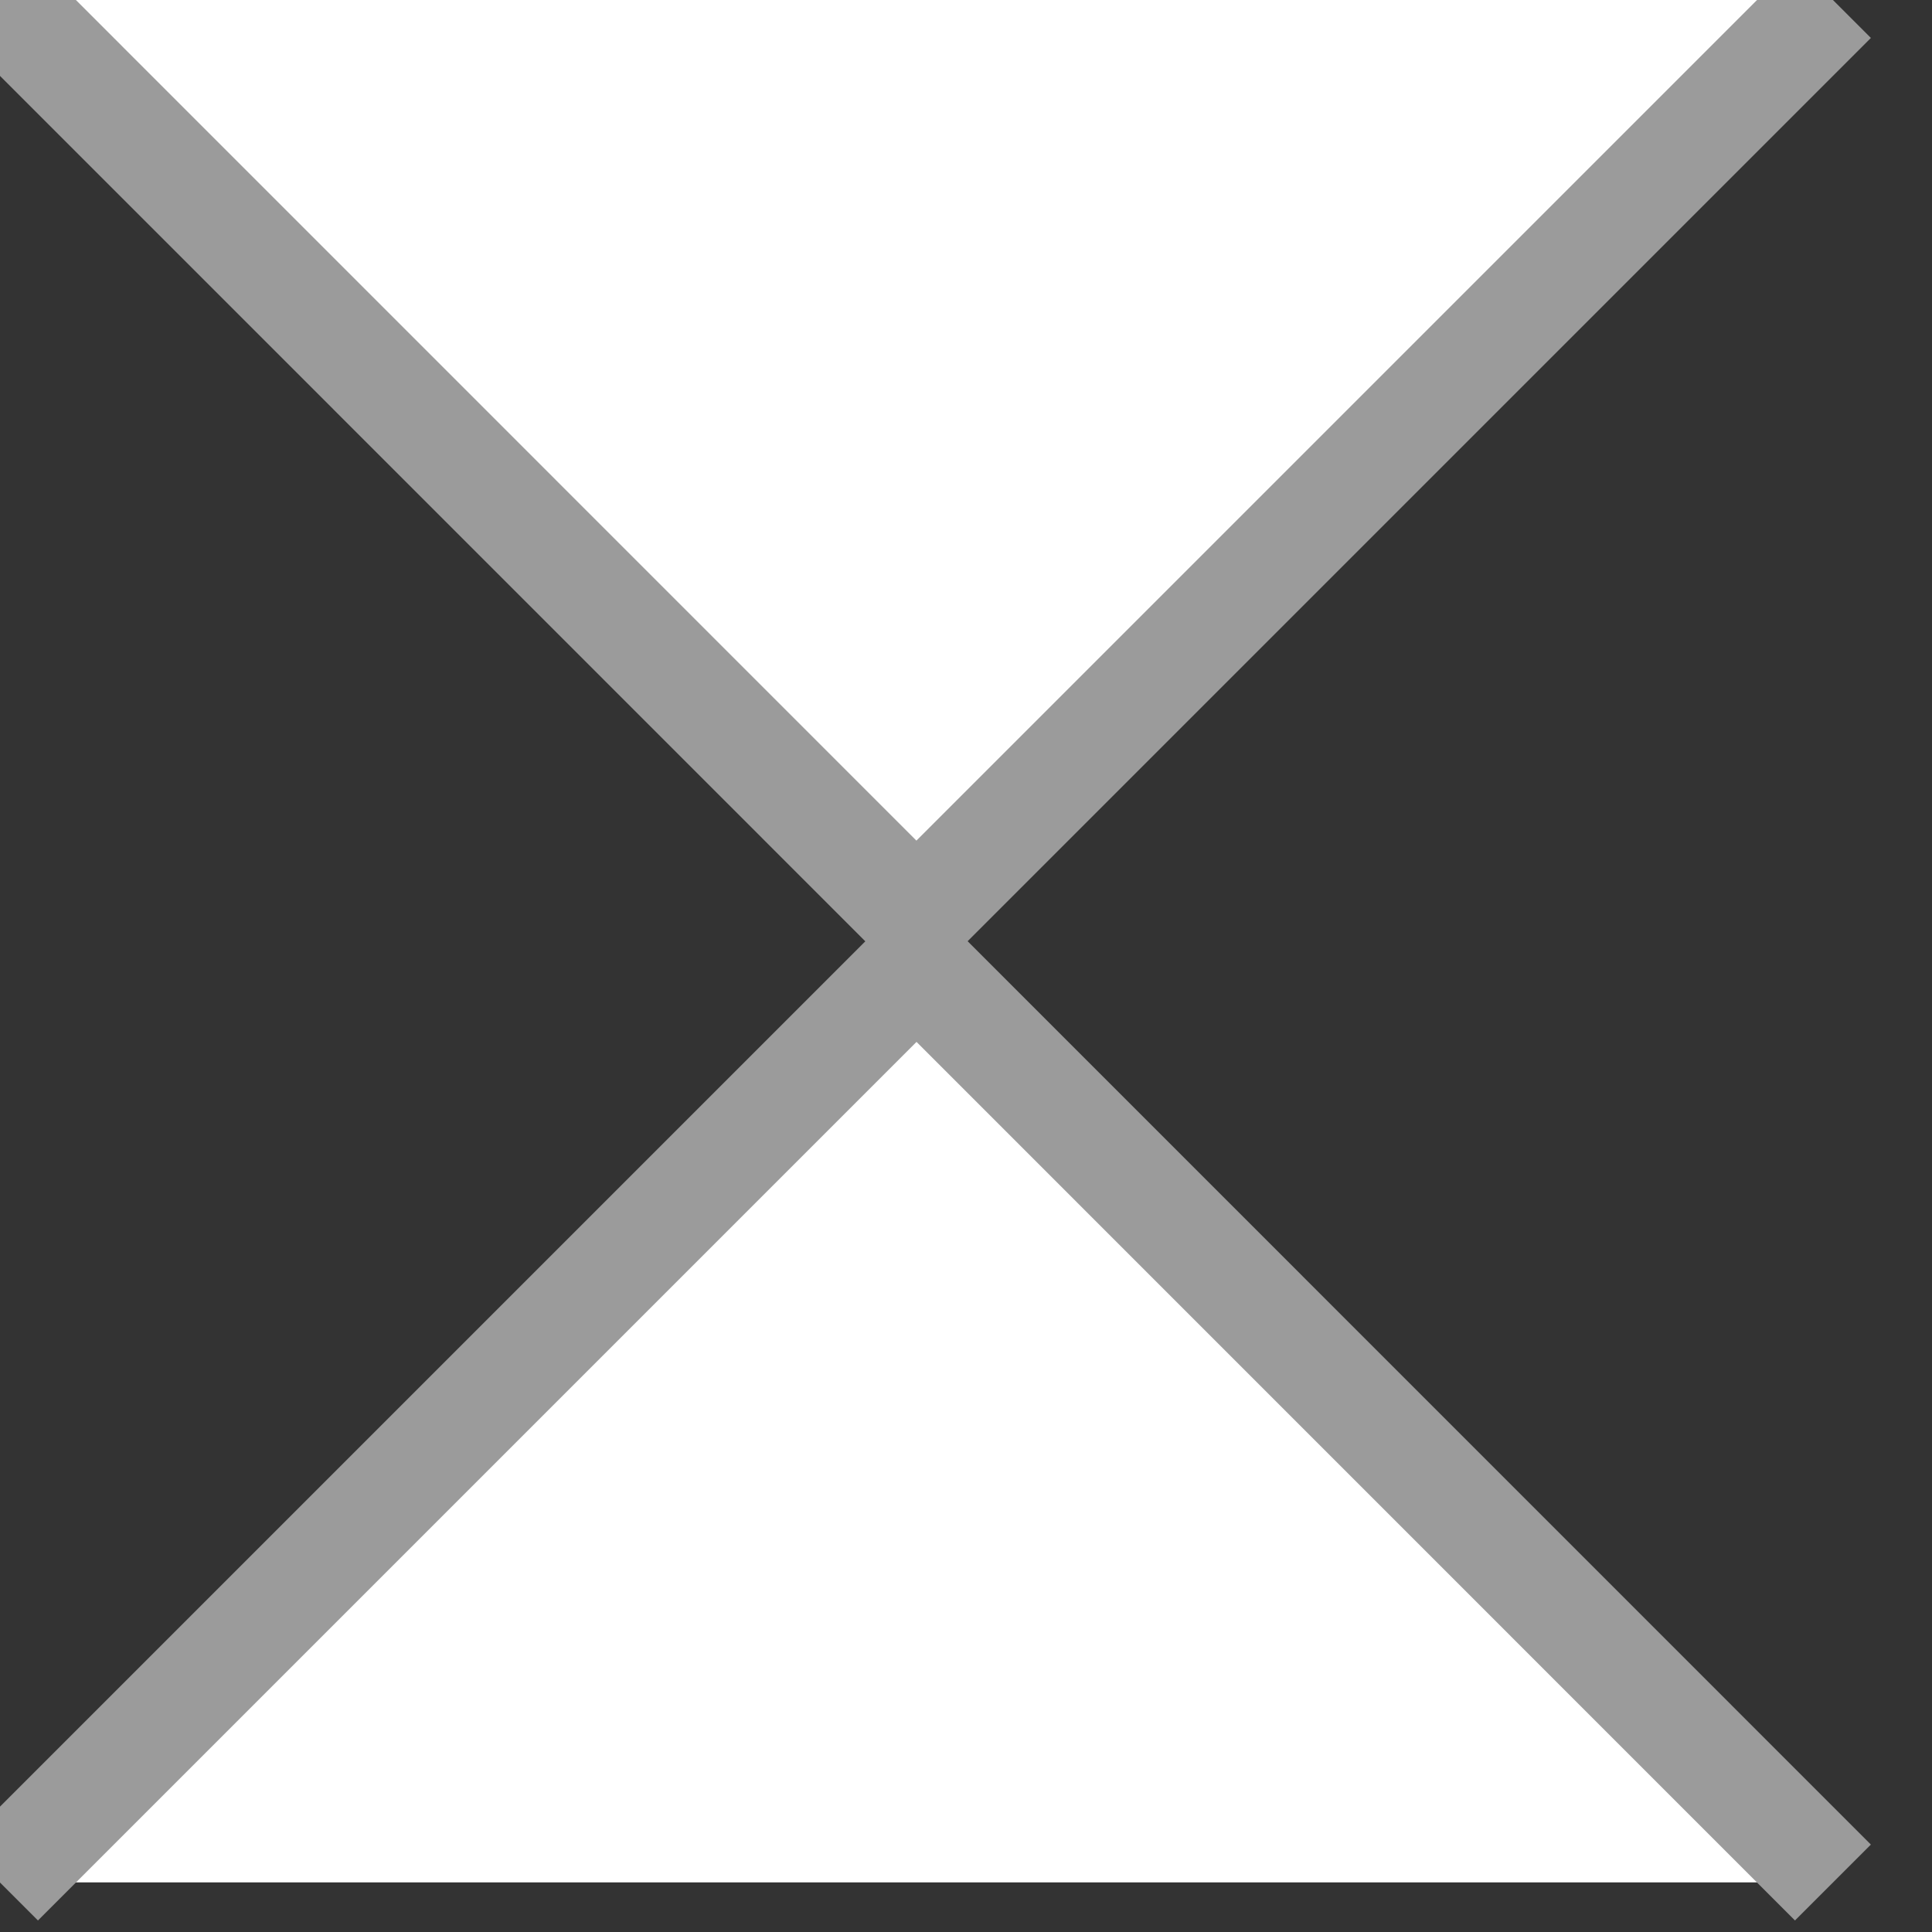 <?xml version="1.0" encoding="UTF-8"?>
<svg width="18px" height="18px" viewBox="0 0 18 18" version="1.1" xmlns="http://www.w3.org/2000/svg" xmlns:xlink="http://www.w3.org/1999/xlink">
    <rect x="0" y="0" width="18" height="18" fill="#333333" stroke="none"/>
    <!-- Generator: Sketch 51.3 (57544) - http://www.bohemiancoding.com/sketch -->
    <title>icons/cross</title>
    <desc>Created with Sketch.</desc>
    <defs></defs>
    <g id="icons/cross" stroke="none" stroke-width="1" fill="none" fill-rule="evenodd">
        <polygon id="Fill-1" fill="#FFFFFF" points="0 0 8.538 8.538 17.077 0"></polygon>
        <polyline id="Stroke-2" stroke="#9B9B9B" points="17.077 0 8.538 8.539 0 0"></polyline>
        <polygon id="Fill-4" fill="#FFFFFF" points="0 17.538 17.077 17.538 8.538 9"></polygon>
        <polyline id="Stroke-5" stroke="#9B9B9B" points="0 17.539 8.539 9 17.077 17.539"></polyline>
    </g>
</svg>